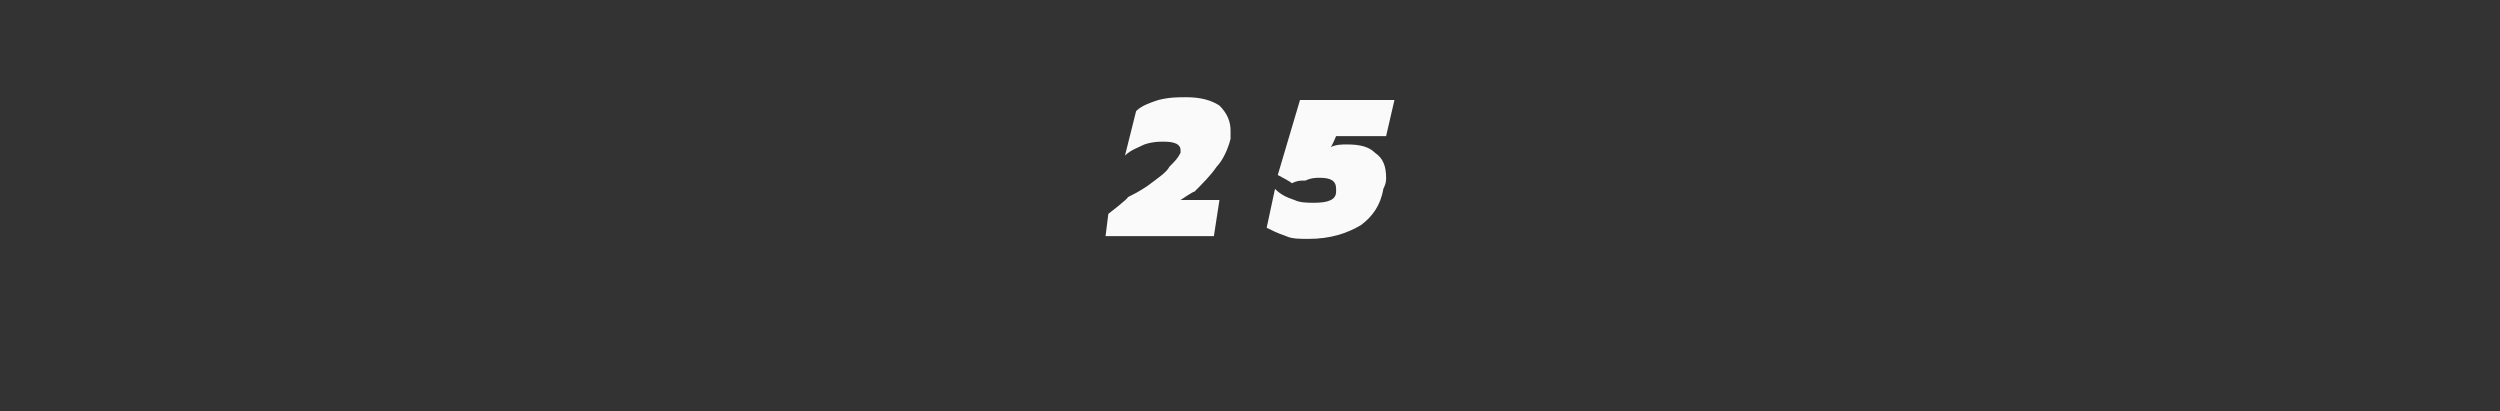 <?xml version="1.0" standalone="no"?><!DOCTYPE svg PUBLIC "-//W3C//DTD SVG 1.1//EN" "http://www.w3.org/Graphics/SVG/1.1/DTD/svg11.dtd"><svg xmlns="http://www.w3.org/2000/svg" version="1.1" width="90px" height="14.8px" viewBox="0 -2 90 14.8" style="top:-2px"><rect x="0" y="-2" width="90" height="14.8" fill="#333333" stroke="none"/>  <desc>Page</desc>  <defs/>  <g id="Polygon11863">    <path d="M 39.9 5.7 C 39.9 5.7 40.64 5.13 40.6 5.1 C 40.8 5 41 4.9 41.3 4.7 C 41.7 4.4 42 4.2 42.1 4 C 42.3 3.8 42.4 3.7 42.5 3.5 C 42.5 3.5 42.5 3.4 42.5 3.4 C 42.5 3.2 42.3 3.1 41.9 3.1 C 41.7 3.1 41.5 3.1 41.2 3.2 C 41 3.3 40.7 3.4 40.5 3.6 C 40.5 3.6 40.9 2 40.9 2 C 41.1 1.8 41.4 1.7 41.7 1.6 C 42.1 1.5 42.4 1.5 42.7 1.5 C 43.2 1.5 43.6 1.6 43.9 1.8 C 44.2 2.1 44.3 2.4 44.3 2.7 C 44.3 2.8 44.3 2.9 44.3 3 C 44.2 3.4 44 3.8 43.8 4 C 43.6 4.3 43.3 4.6 43 4.9 C 42.97 4.88 42.5 5.2 42.5 5.2 L 43.9 5.2 L 43.7 6.5 L 39.8 6.5 L 39.9 5.7 Z M 47.1 6.6 C 46.8 6.6 46.5 6.6 46.3 6.5 C 46 6.4 45.8 6.3 45.6 6.2 C 45.6 6.2 45.9 4.8 45.9 4.8 C 46.1 5 46.3 5.1 46.6 5.2 C 46.8 5.3 47.1 5.3 47.3 5.3 C 47.8 5.3 48.1 5.2 48.1 4.9 C 48.1 4.8 48.1 4.8 48.1 4.8 C 48.1 4.5 47.9 4.4 47.5 4.4 C 47.4 4.4 47.2 4.4 47 4.5 C 46.8 4.5 46.7 4.5 46.5 4.6 C 46.54 4.58 46 4.3 46 4.3 L 46.8 1.6 L 50.2 1.6 L 49.9 2.9 L 48.1 2.9 C 48.1 2.9 47.94 3.29 47.9 3.3 C 48.1 3.2 48.3 3.2 48.5 3.2 C 49 3.2 49.3 3.3 49.5 3.5 C 49.8 3.7 49.9 4 49.9 4.4 C 49.9 4.5 49.9 4.6 49.8 4.8 C 49.7 5.4 49.4 5.8 49 6.1 C 48.5 6.4 47.9 6.6 47.1 6.6 C 47.1 6.6 47.1 6.6 47.1 6.6 Z " stroke="none" fill="#fafafa"/>  </g></svg>
